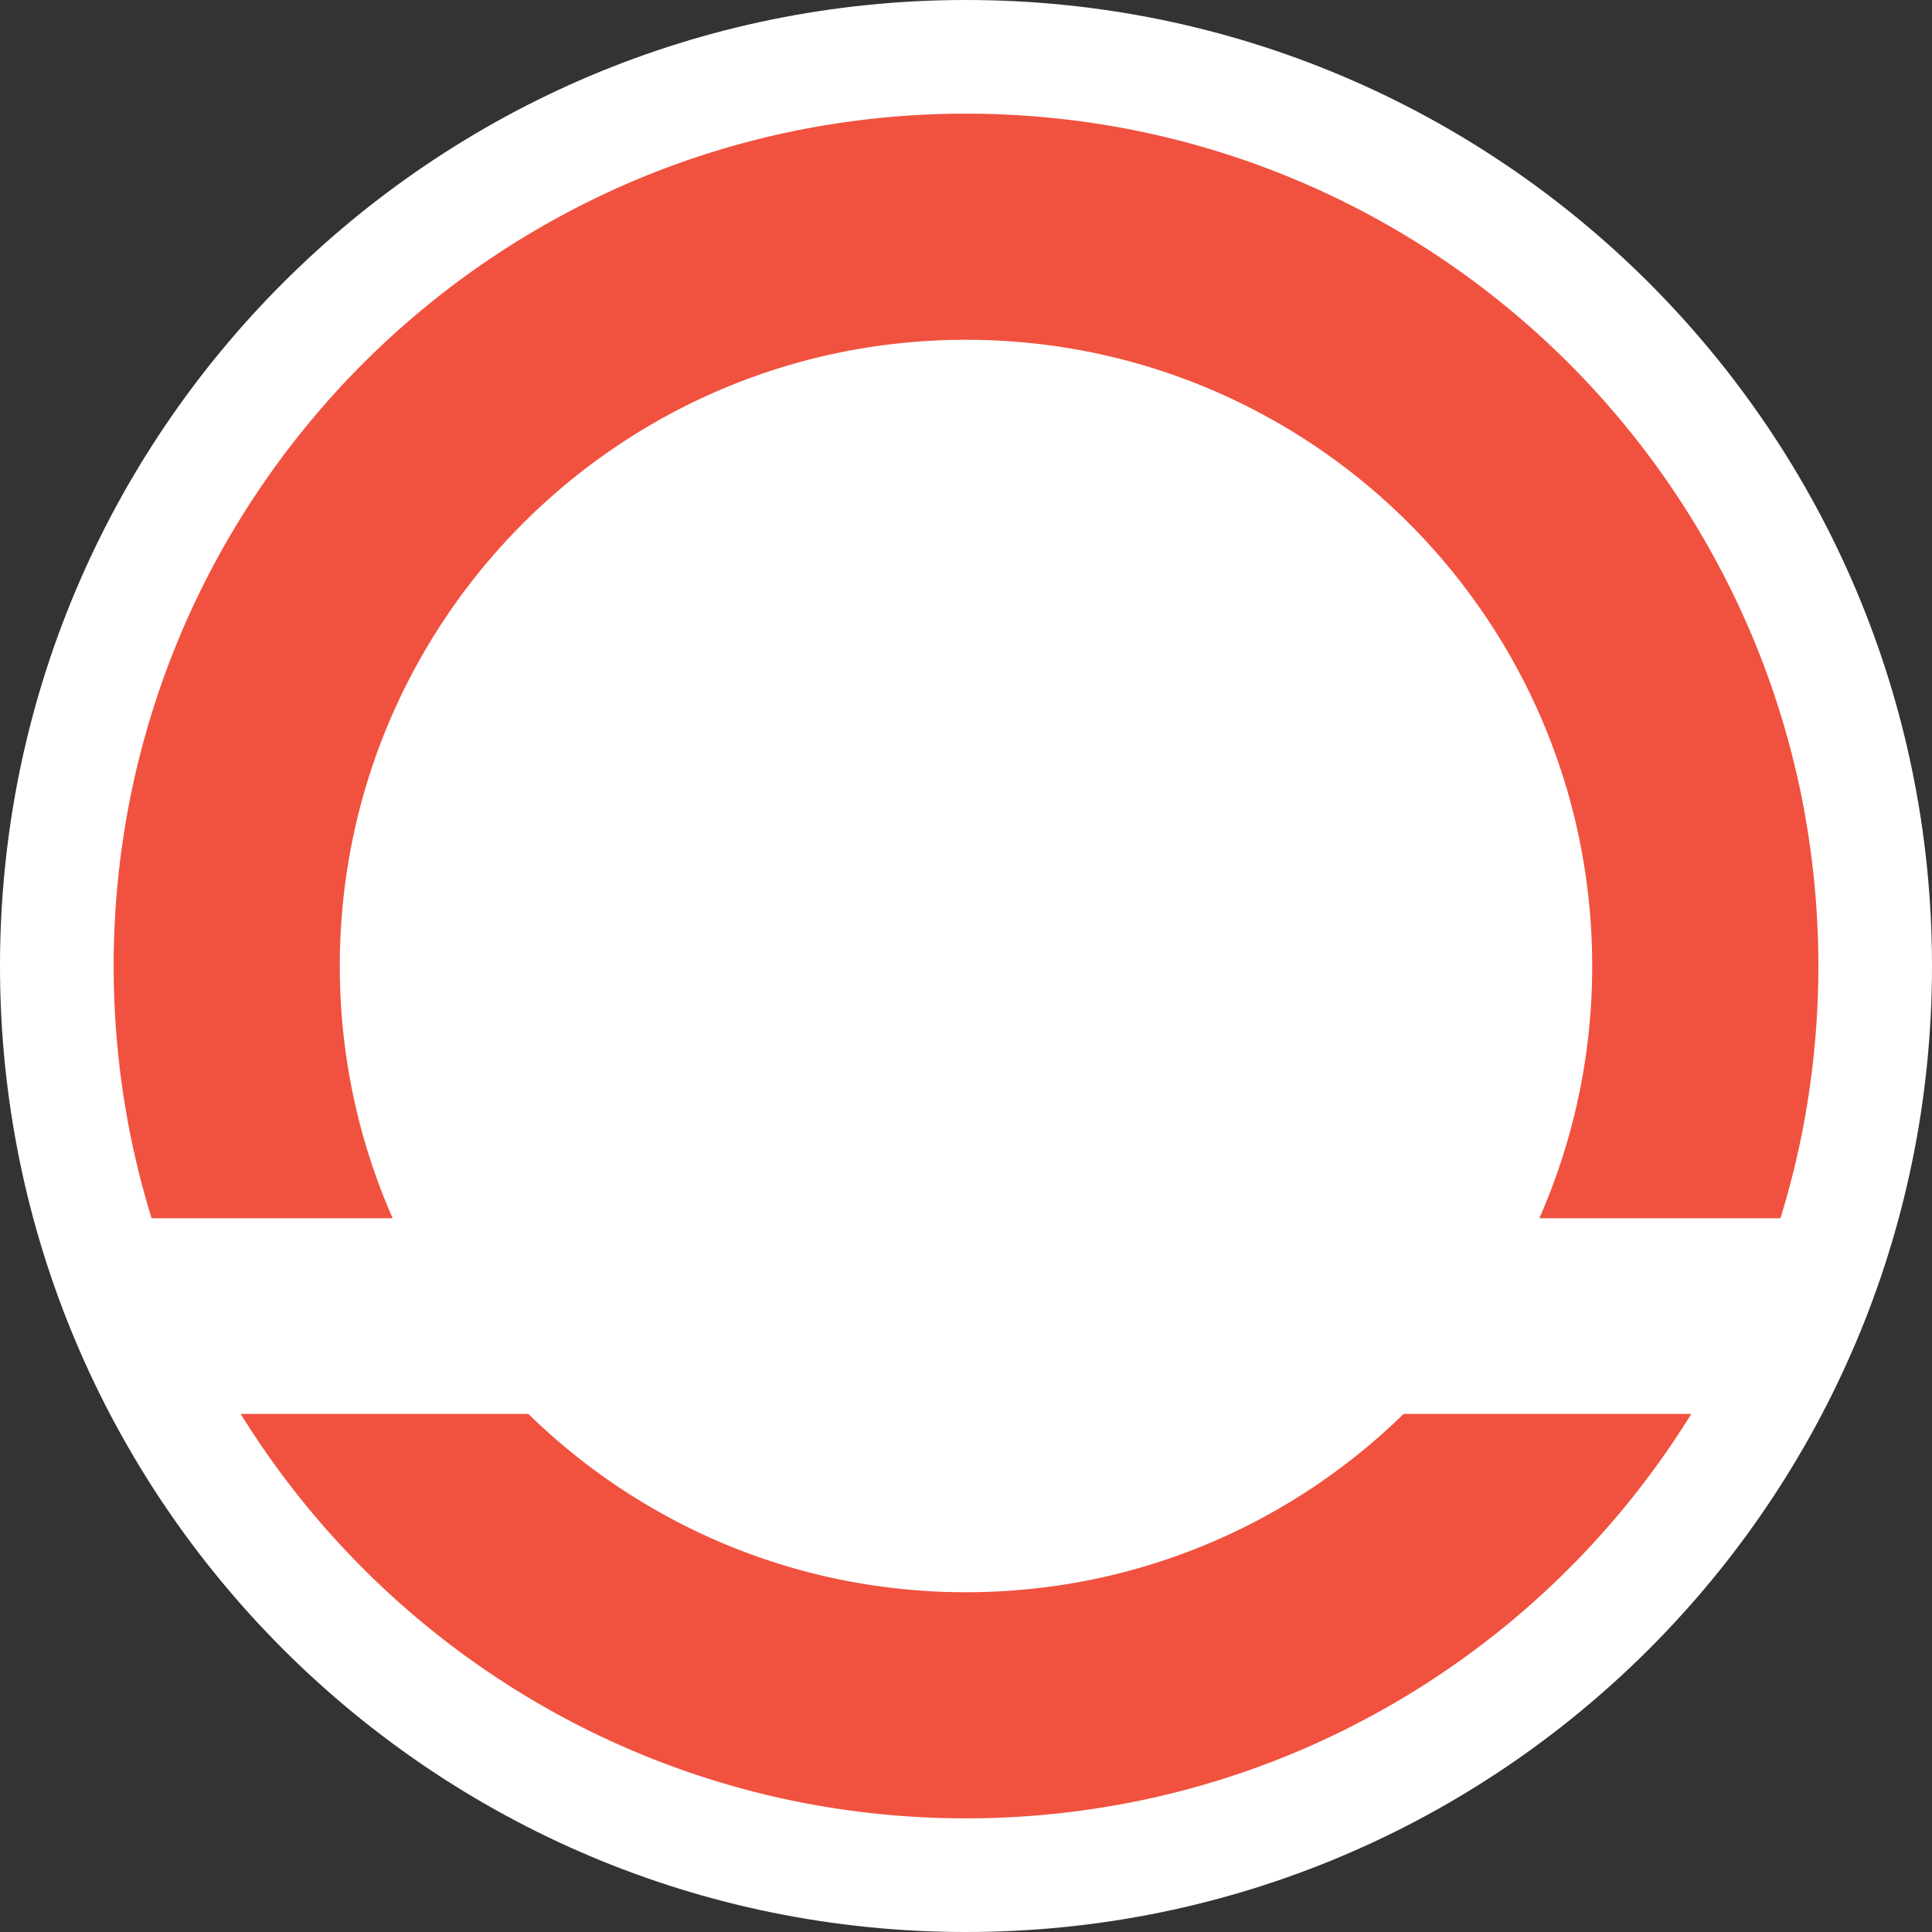<svg xmlns="http://www.w3.org/2000/svg" width="425" height="425" viewBox="0 0 425 425"><rect x="0" y="0" width="425" height="425" fill="#333333" stroke="none"/><g transform="translate(25 -570)"><path d="M213.5,0C330.86,0,426,95.139,426,212.5S330.86,425,213.5,425,1,329.86,1,212.5,96.139,0,213.5,0Z" transform="translate(-26 570)" fill="#fff"/><path d="M188.5,375a188.938,188.938,0,0,1-37.788-3.809,186.485,186.485,0,0,1-67.045-28.213,188.563,188.563,0,0,1-50.645-50.645c-1.392-2.06-2.763-4.18-4.074-6.3H92.231a137.95,137.95,0,0,0,42.649,28.4,137.071,137.071,0,0,0,25.857,8.027,139.088,139.088,0,0,0,55.526,0,137,137,0,0,0,49.257-20.728,138.82,138.82,0,0,0,19.249-15.7h63.283c-1.319,2.133-2.69,4.252-4.074,6.3a188.046,188.046,0,0,1-82.495,67.932,186.614,186.614,0,0,1-35.2,10.926A188.938,188.938,0,0,1,188.5,375ZM62.376,242.986H9.348c-1.8-5.813-3.325-11.766-4.538-17.7a189.308,189.308,0,0,1,0-75.576A186.464,186.464,0,0,1,33.022,82.667a188.046,188.046,0,0,1,82.495-67.932,186.6,186.6,0,0,1,35.2-10.926,189.35,189.35,0,0,1,75.576,0,186.486,186.486,0,0,1,67.045,28.213,188.046,188.046,0,0,1,67.932,82.495,186.577,186.577,0,0,1,10.926,35.2,189.349,189.349,0,0,1,0,75.576c-1.214,5.932-2.741,11.886-4.539,17.7H314.625c.263-.6.534-1.223.8-1.864a137,137,0,0,0,8.027-25.858,139.082,139.082,0,0,0,0-55.525,137.011,137.011,0,0,0-20.728-49.258A138.161,138.161,0,0,0,242.12,60.57a137.068,137.068,0,0,0-25.857-8.026,139.086,139.086,0,0,0-55.526,0A136.989,136.989,0,0,0,111.48,73.271,138.14,138.14,0,0,0,61.571,133.88a137.061,137.061,0,0,0-8.027,25.857,139.082,139.082,0,0,0,0,55.525,137.068,137.068,0,0,0,8.027,25.858c.262.618.532,1.246.8,1.864Z" transform="translate(-1 595)" fill="#f0523f"/></g></svg>